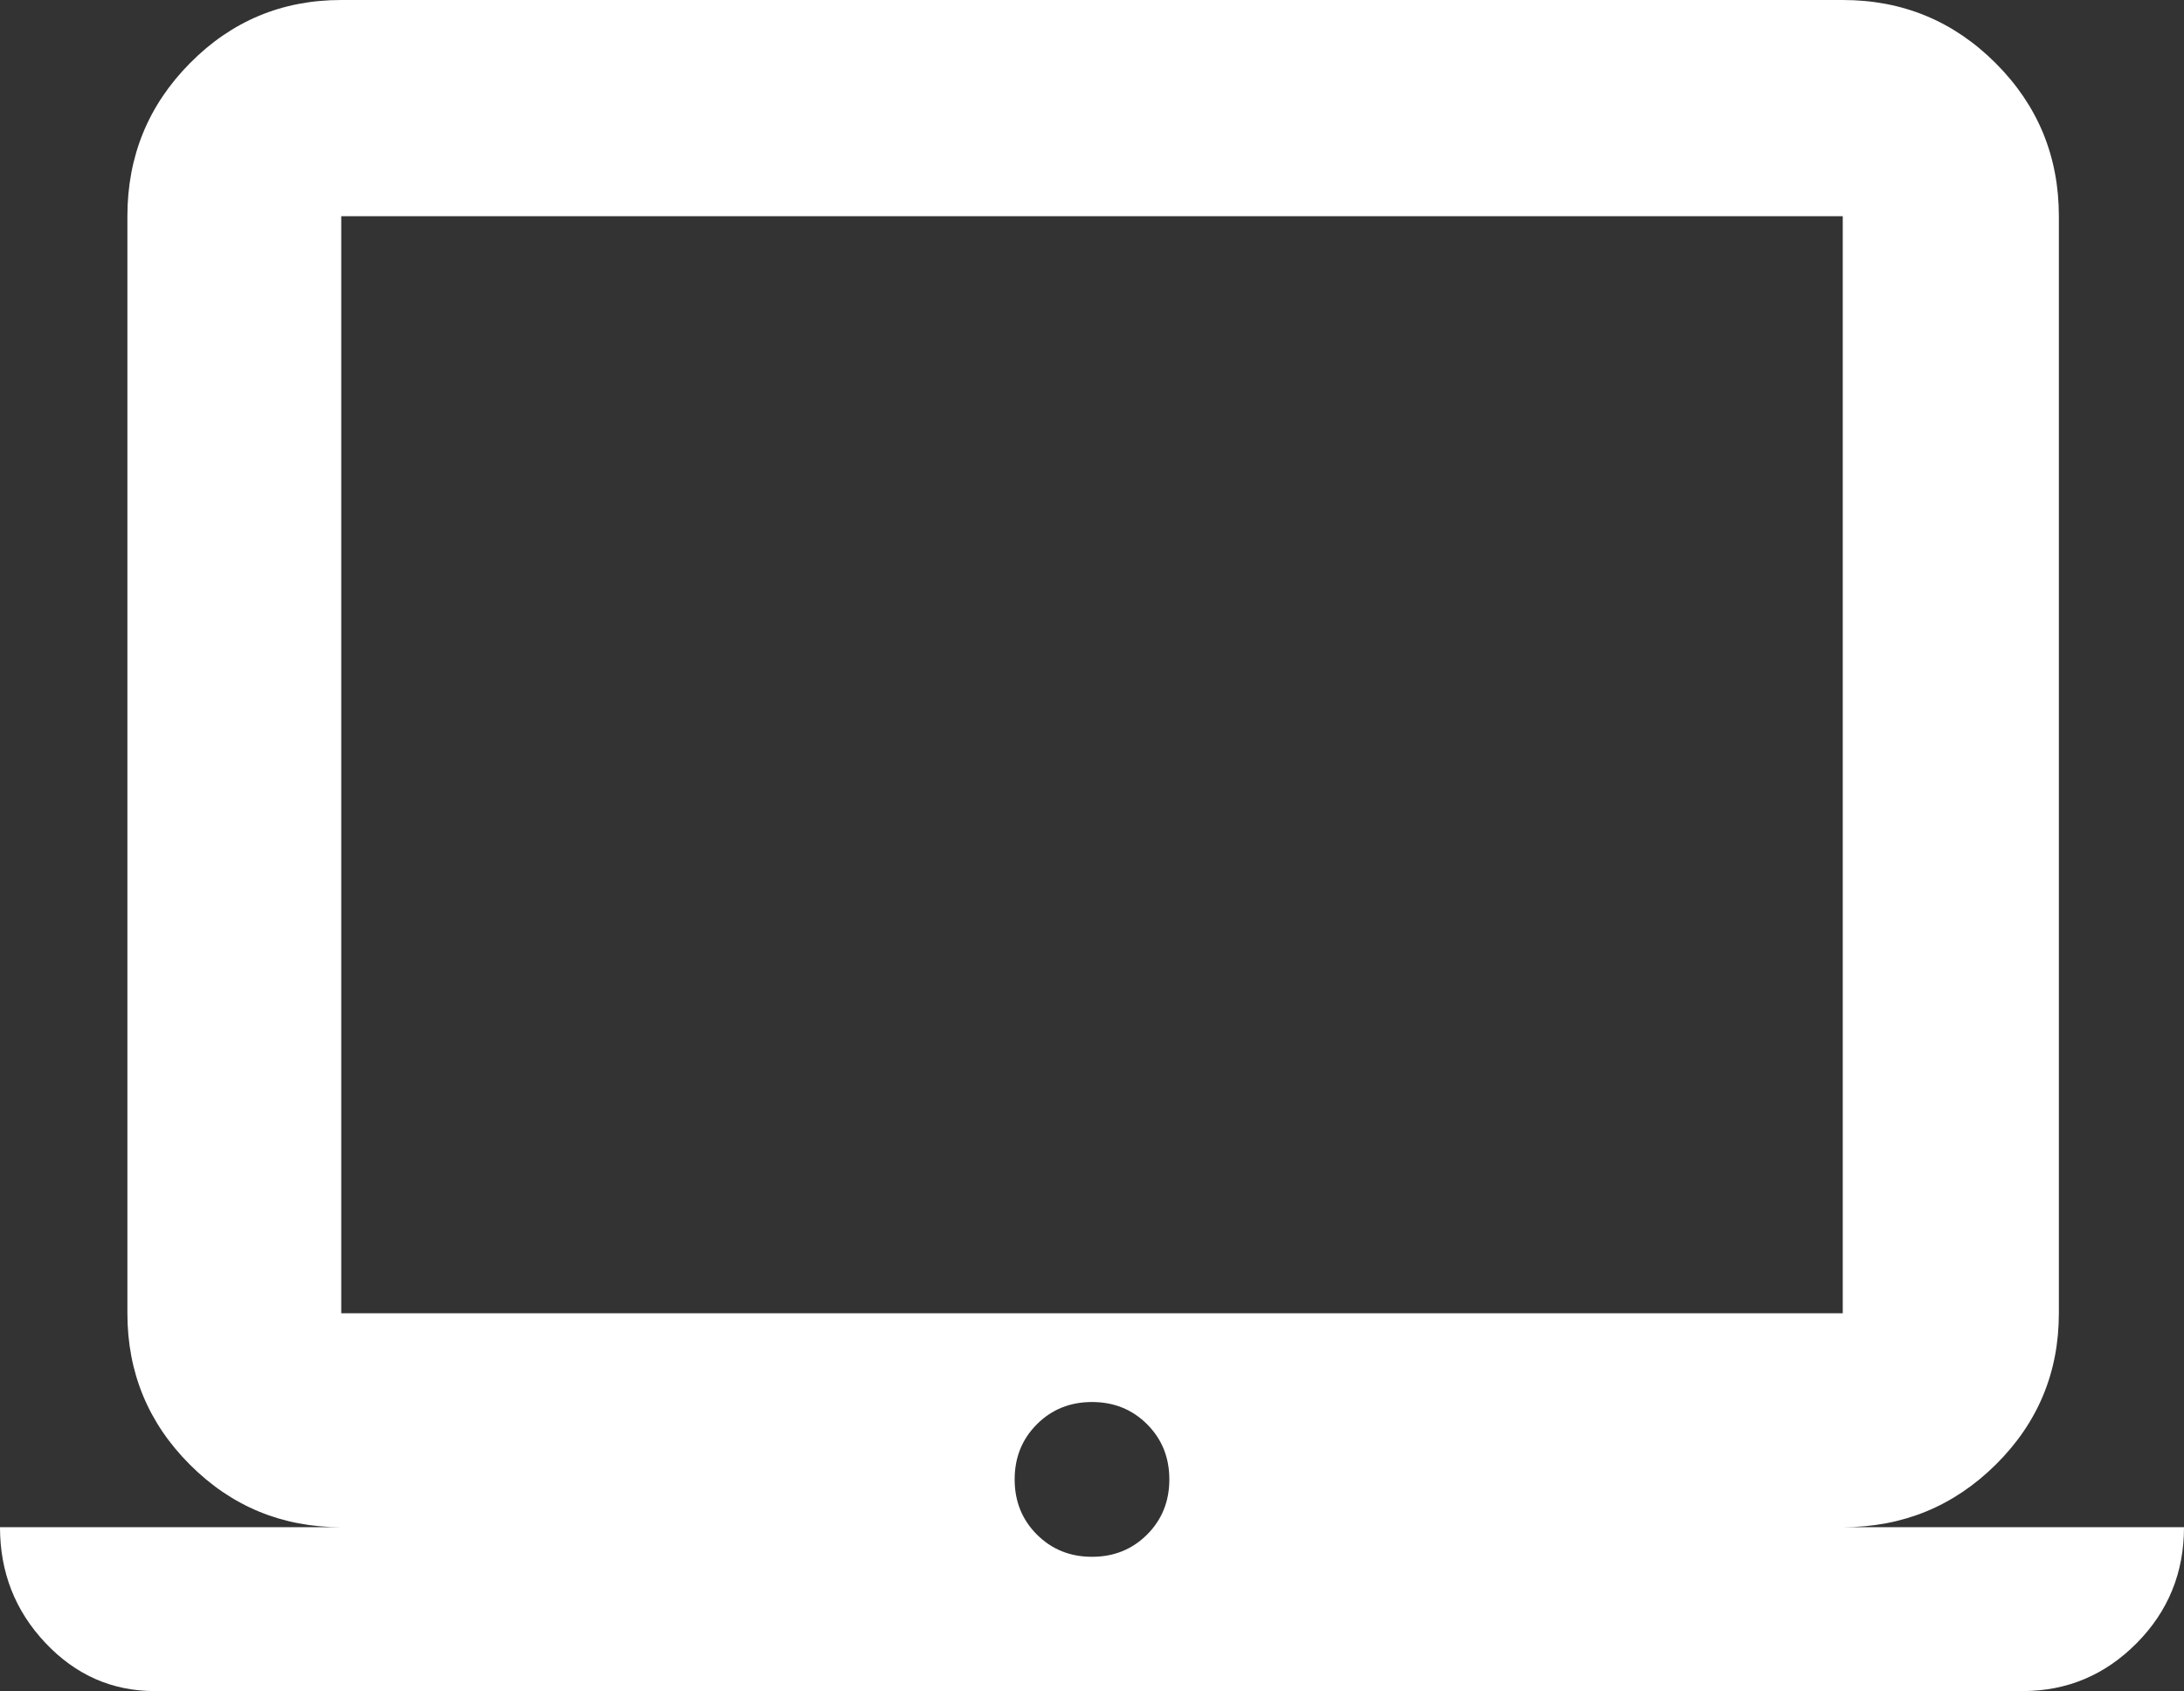 <?xml version="1.0" encoding="UTF-8" standalone="no"?><svg width='133' height='103' viewBox='0 0 133 103' fill='none' xmlns='http://www.w3.org/2000/svg'>
<rect x="0" y="0" width="133" height="103" fill="#333333" stroke="none"/>
<path d='M9.421 103C6.83 103 4.612 102.023 2.767 100.068C0.922 98.113 0 95.764 0 93.019H20.781C17.174 93.019 14.102 91.749 11.565 89.21C9.027 86.671 7.758 83.597 7.758 79.988V13.17C7.758 9.522 9.027 6.416 11.565 3.85C14.102 1.283 17.174 0 20.781 0H112.219C115.864 0 118.968 1.283 121.533 3.85C124.098 6.416 125.38 9.522 125.38 13.17V79.988C125.38 83.597 124.098 86.671 121.533 89.21C118.968 91.749 115.864 93.019 112.219 93.019H133C133 95.791 132.037 98.148 130.111 100.089C128.184 102.03 125.869 103 123.164 103H9.421ZM66.5 94.821C67.835 94.821 68.953 94.369 69.856 93.466C70.759 92.562 71.21 91.443 71.21 90.108C71.21 88.772 70.759 87.653 69.856 86.749C68.953 85.846 67.835 85.394 66.5 85.394C65.165 85.394 64.047 85.846 63.144 86.749C62.241 87.653 61.79 88.772 61.79 90.108C61.79 91.443 62.241 92.562 63.144 93.466C64.047 94.369 65.165 94.821 66.5 94.821ZM20.781 79.988H112.219V13.17H20.781V79.988Z' fill='white'/>
</svg>
